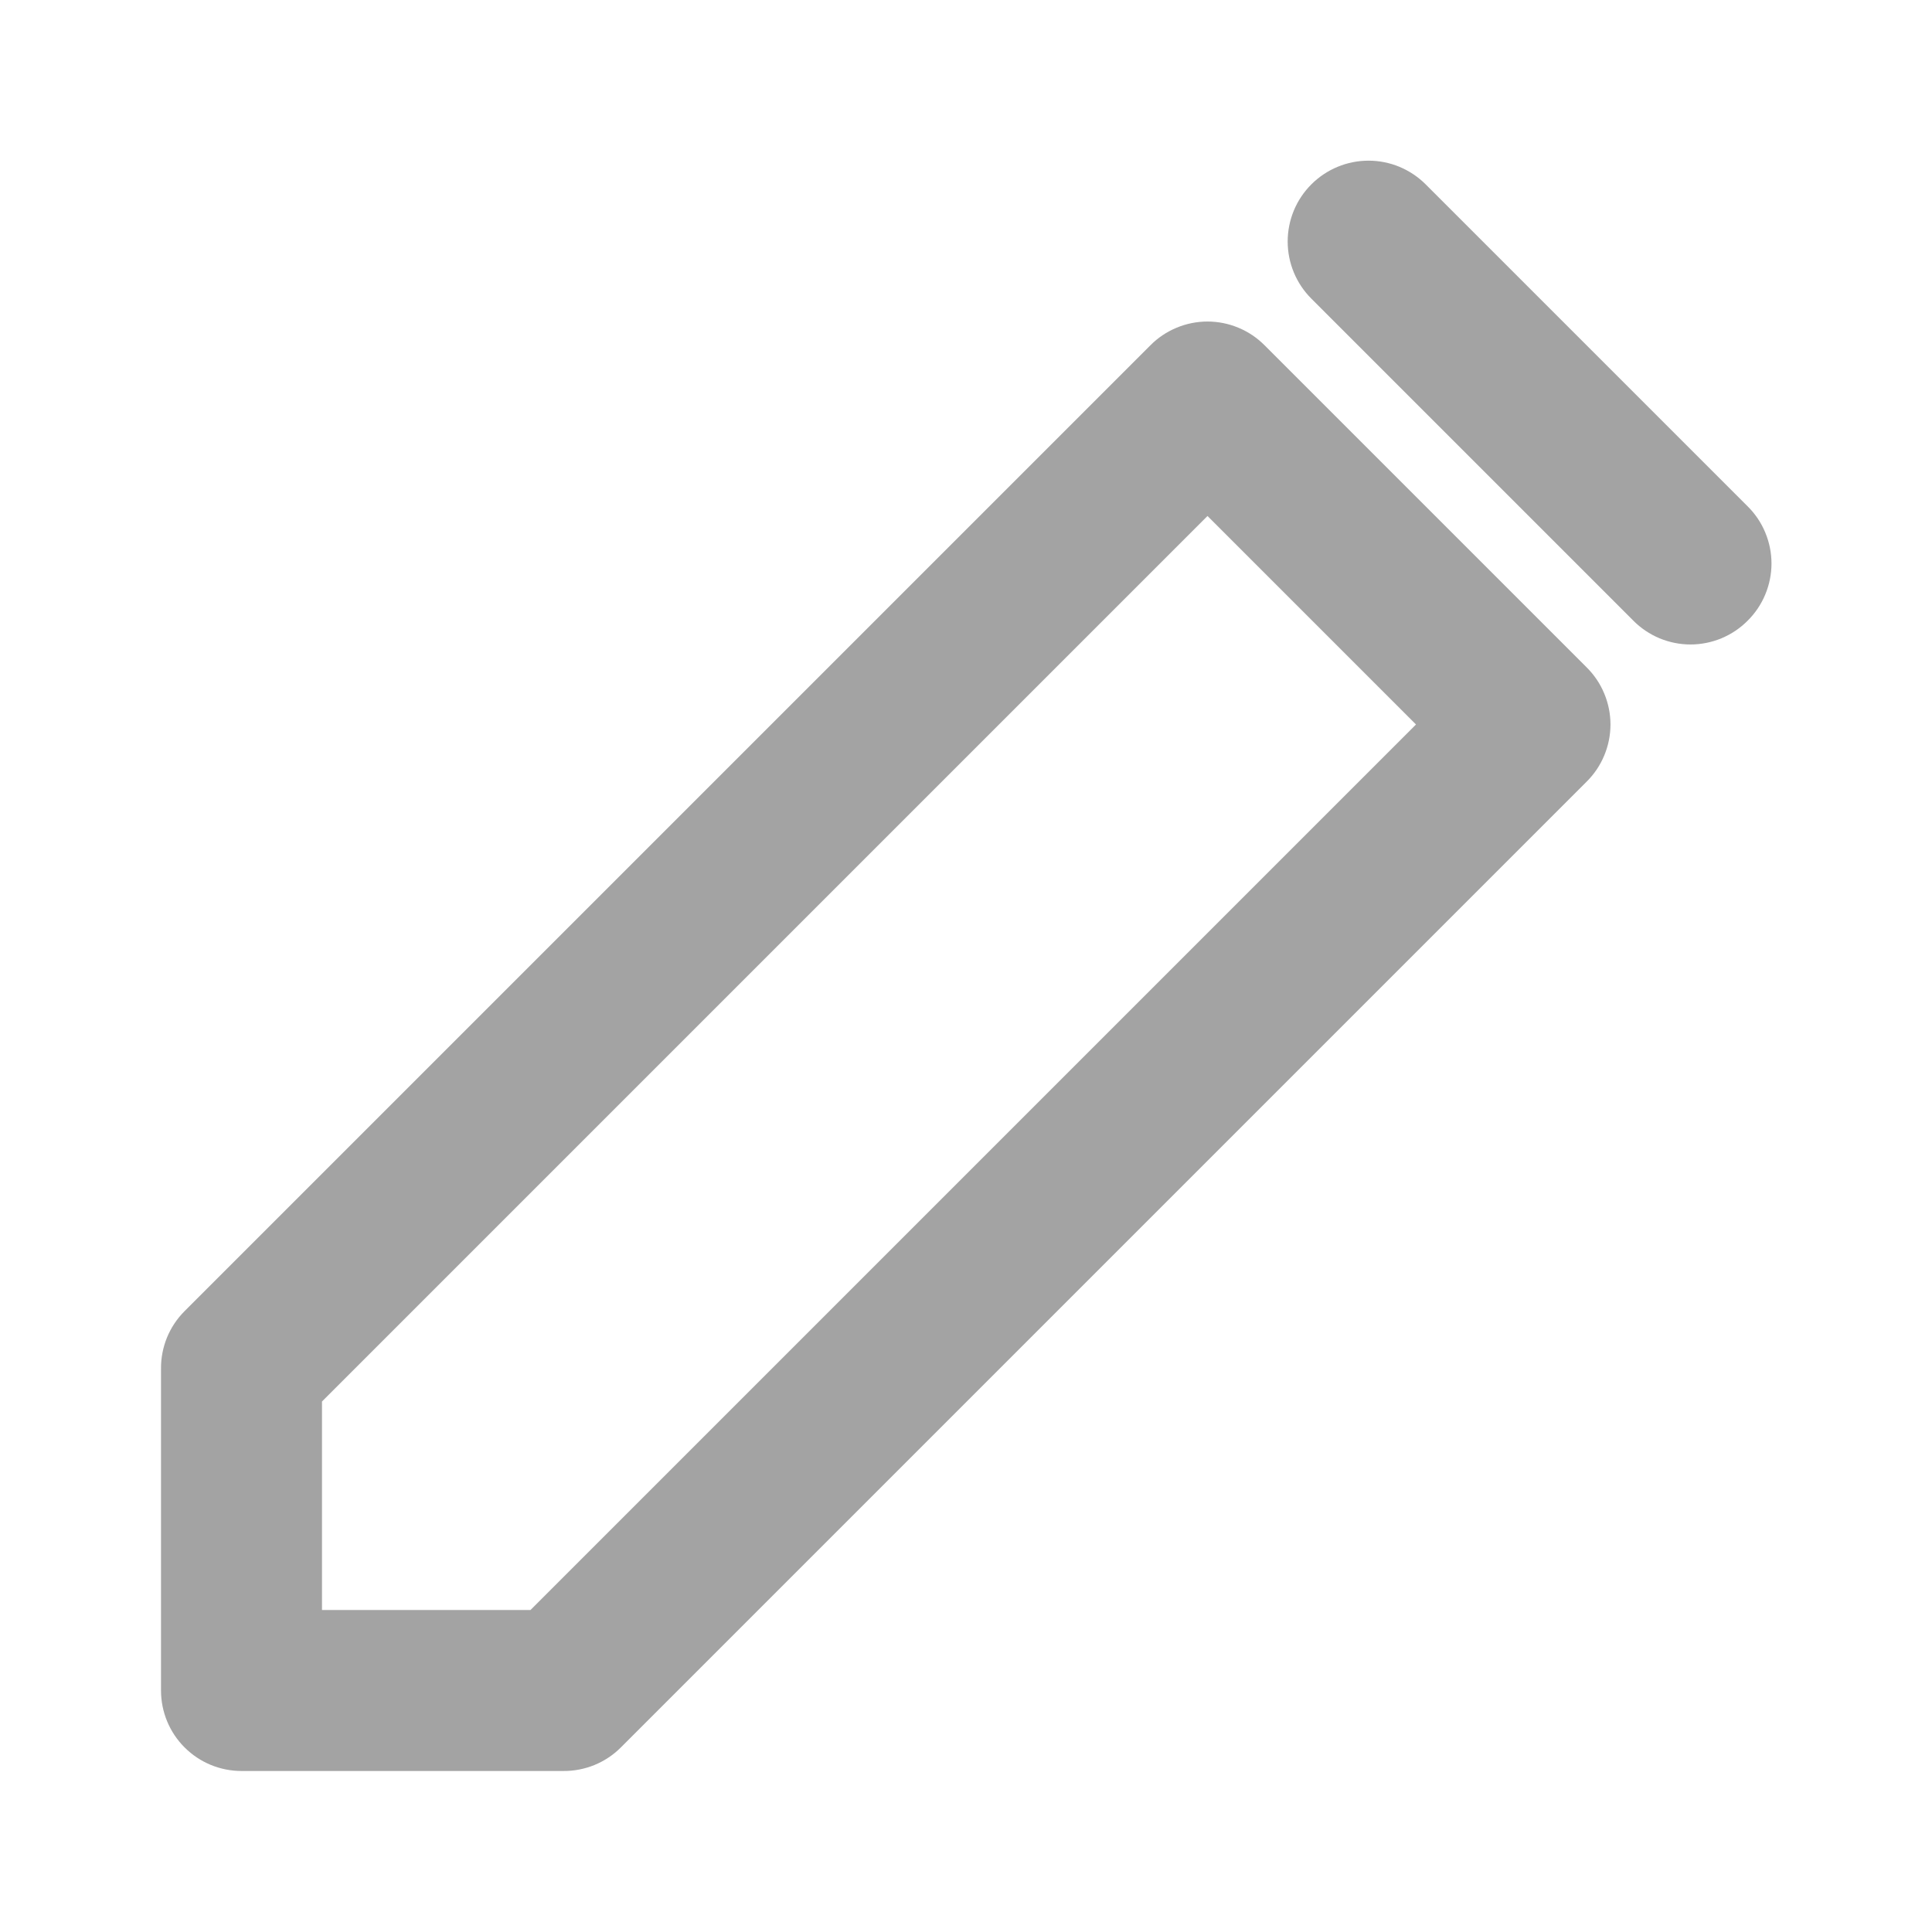 <svg width="50" height="50" viewBox="0 0 50 50" fill="none" xmlns="http://www.w3.org/2000/svg">
<path d="M6.25 45.833H14.583C14.857 45.835 15.129 45.782 15.383 45.679C15.637 45.575 15.868 45.422 16.062 45.229L41.062 20.229C41.258 20.035 41.413 19.805 41.518 19.551C41.624 19.297 41.679 19.025 41.679 18.75C41.679 18.475 41.624 18.203 41.518 17.949C41.413 17.695 41.258 17.465 41.062 17.271L32.729 8.938C32.535 8.742 32.305 8.587 32.051 8.482C31.797 8.376 31.525 8.321 31.25 8.321C30.975 8.321 30.703 8.376 30.449 8.482C30.195 8.587 29.964 8.742 29.771 8.938L4.771 33.938C4.578 34.132 4.425 34.363 4.321 34.617C4.218 34.871 4.165 35.142 4.167 35.417V43.75C4.167 44.303 4.386 44.833 4.777 45.223C5.167 45.614 5.697 45.833 6.25 45.833ZM8.333 36.271L31.25 13.354L36.646 18.75L13.729 41.667H8.333V36.271Z" fill="#A3A3A3"/>
<path d="M36.896 4.771C36.702 4.577 36.471 4.423 36.217 4.317C35.964 4.212 35.692 4.158 35.417 4.158C34.862 4.158 34.33 4.379 33.938 4.771C33.545 5.163 33.325 5.695 33.325 6.25C33.325 6.805 33.545 7.337 33.938 7.729L42.271 16.063C42.465 16.258 42.695 16.413 42.949 16.519C43.203 16.624 43.475 16.679 43.75 16.679C44.025 16.679 44.297 16.624 44.551 16.519C44.805 16.413 45.036 16.258 45.229 16.063C45.425 15.869 45.58 15.639 45.685 15.385C45.791 15.131 45.846 14.858 45.846 14.583C45.846 14.308 45.791 14.036 45.685 13.782C45.58 13.528 45.425 13.298 45.229 13.104L36.896 4.771Z" fill="#A3A3A3"/>
</svg>
